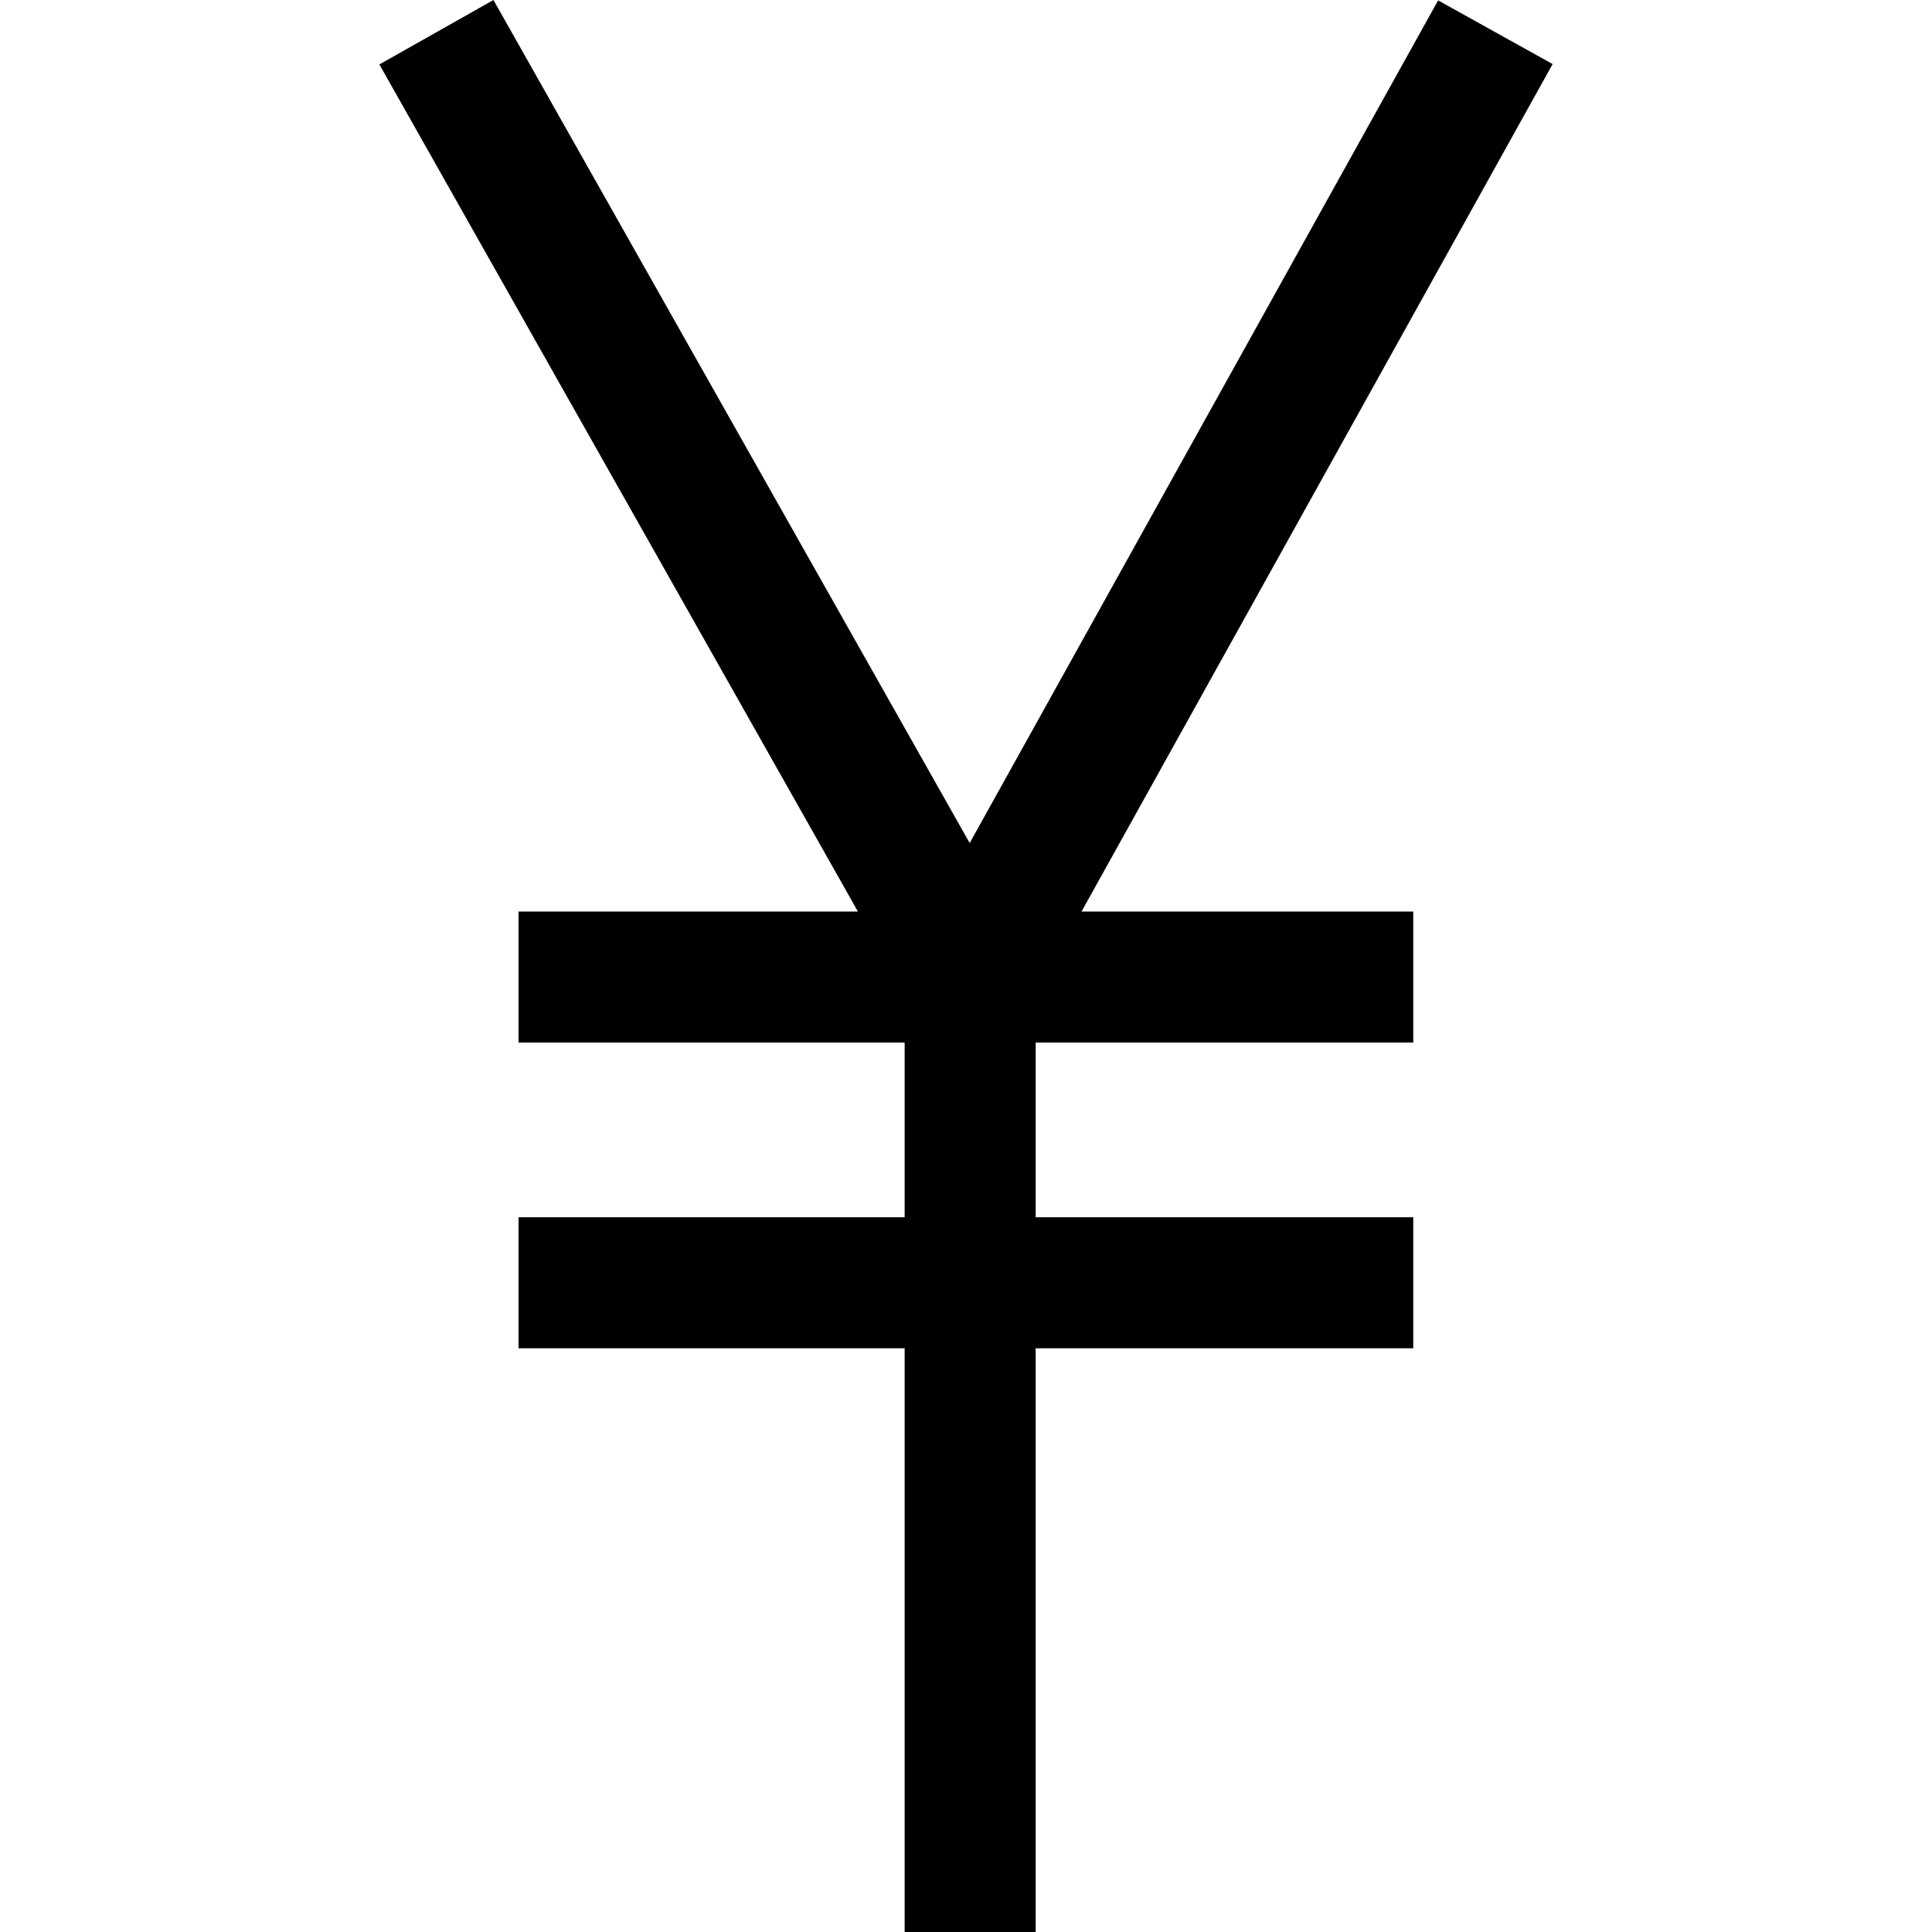 <?xml version="1.0" encoding="iso-8859-1"?>
<!-- Generator: Adobe Illustrator 19.0.0, SVG Export Plug-In . SVG Version: 6.00 Build 0)  -->
<svg version="1.1" id="Layer_1" xmlns="http://www.w3.org/2000/svg" xmlns:xlink="http://www.w3.org/1999/xlink" x="0px" y="0px"
	 viewBox="0 0 442.378 442.378" style="enable-background:new 0 0 442.378 442.378;" xml:space="preserve">
<polygon points="355.511,14.666 329.29,0.09 222.035,193.039 112.988,0 86.867,14.755 196.439,208.723 118.73,208.723 
	118.73,238.723 207.141,238.723 207.141,278.723 118.73,278.723 118.73,308.723 207.141,308.723 207.141,442.378 237.141,442.378 
	237.141,308.723 323.598,308.723 323.598,278.723 237.141,278.723 237.141,238.723 323.598,238.723 323.598,208.723 247.64,208.723 
	"/>
<g>
</g>
<g>
</g>
<g>
</g>
<g>
</g>
<g>
</g>
<g>
</g>
<g>
</g>
<g>
</g>
<g>
</g>
<g>
</g>
<g>
</g>
<g>
</g>
<g>
</g>
<g>
</g>
<g>
</g>
</svg>
